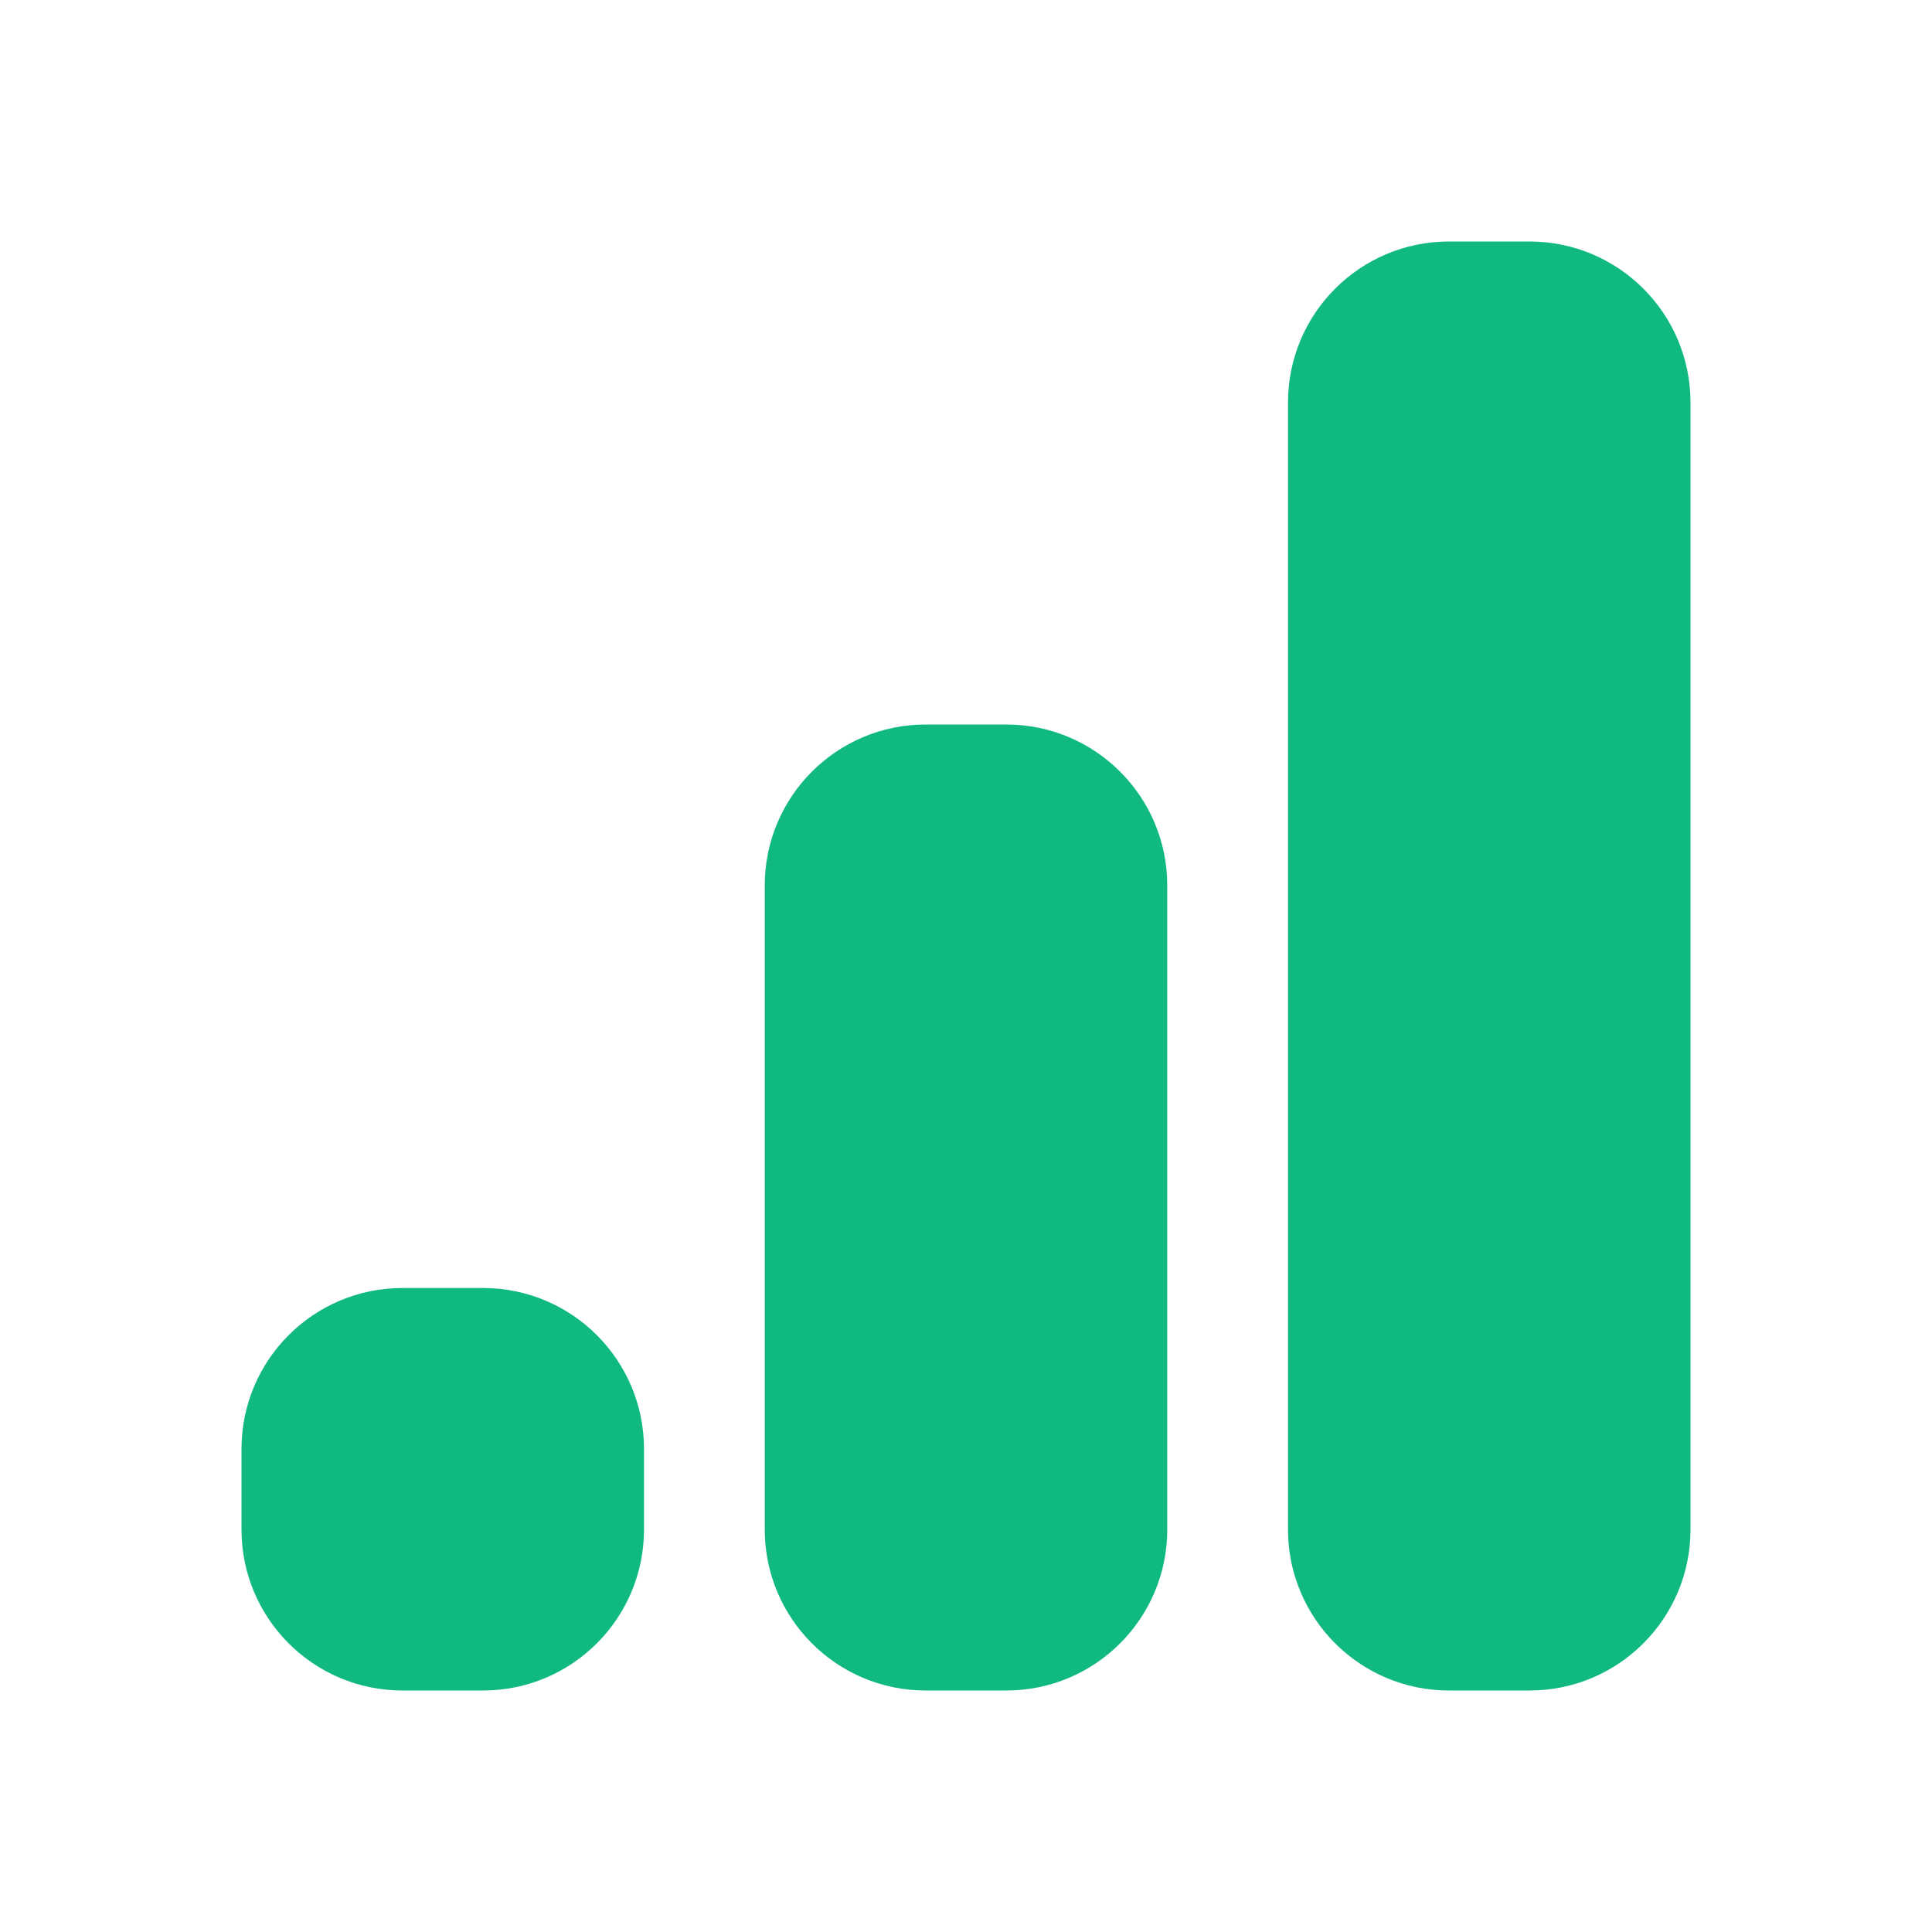 <svg width="30" height="30" viewBox="0 0 30 30" fill="none" xmlns="http://www.w3.org/2000/svg">
<path d="M23.75 3.75H22.5C21.119 3.75 20 4.869 20 6.25V23.75C20 25.131 21.119 26.25 22.5 26.25H23.75C25.131 26.25 26.25 25.131 26.25 23.75V6.25C26.25 4.869 25.131 3.75 23.75 3.75Z" fill="#10B981"/>
<path d="M15.625 11.25H14.375C12.994 11.25 11.875 12.369 11.875 13.75V23.75C11.875 25.131 12.994 26.25 14.375 26.25H15.625C17.006 26.25 18.125 25.131 18.125 23.75V13.75C18.125 12.369 17.006 11.25 15.625 11.25Z" fill="#10B981"/>
<path d="M7.5 20H6.25C4.869 20 3.75 21.119 3.75 22.5V23.75C3.75 25.131 4.869 26.25 6.25 26.25H7.5C8.881 26.25 10 25.131 10 23.75V22.5C10 21.119 8.881 20 7.5 20Z" fill="#10B981"/>
</svg>
